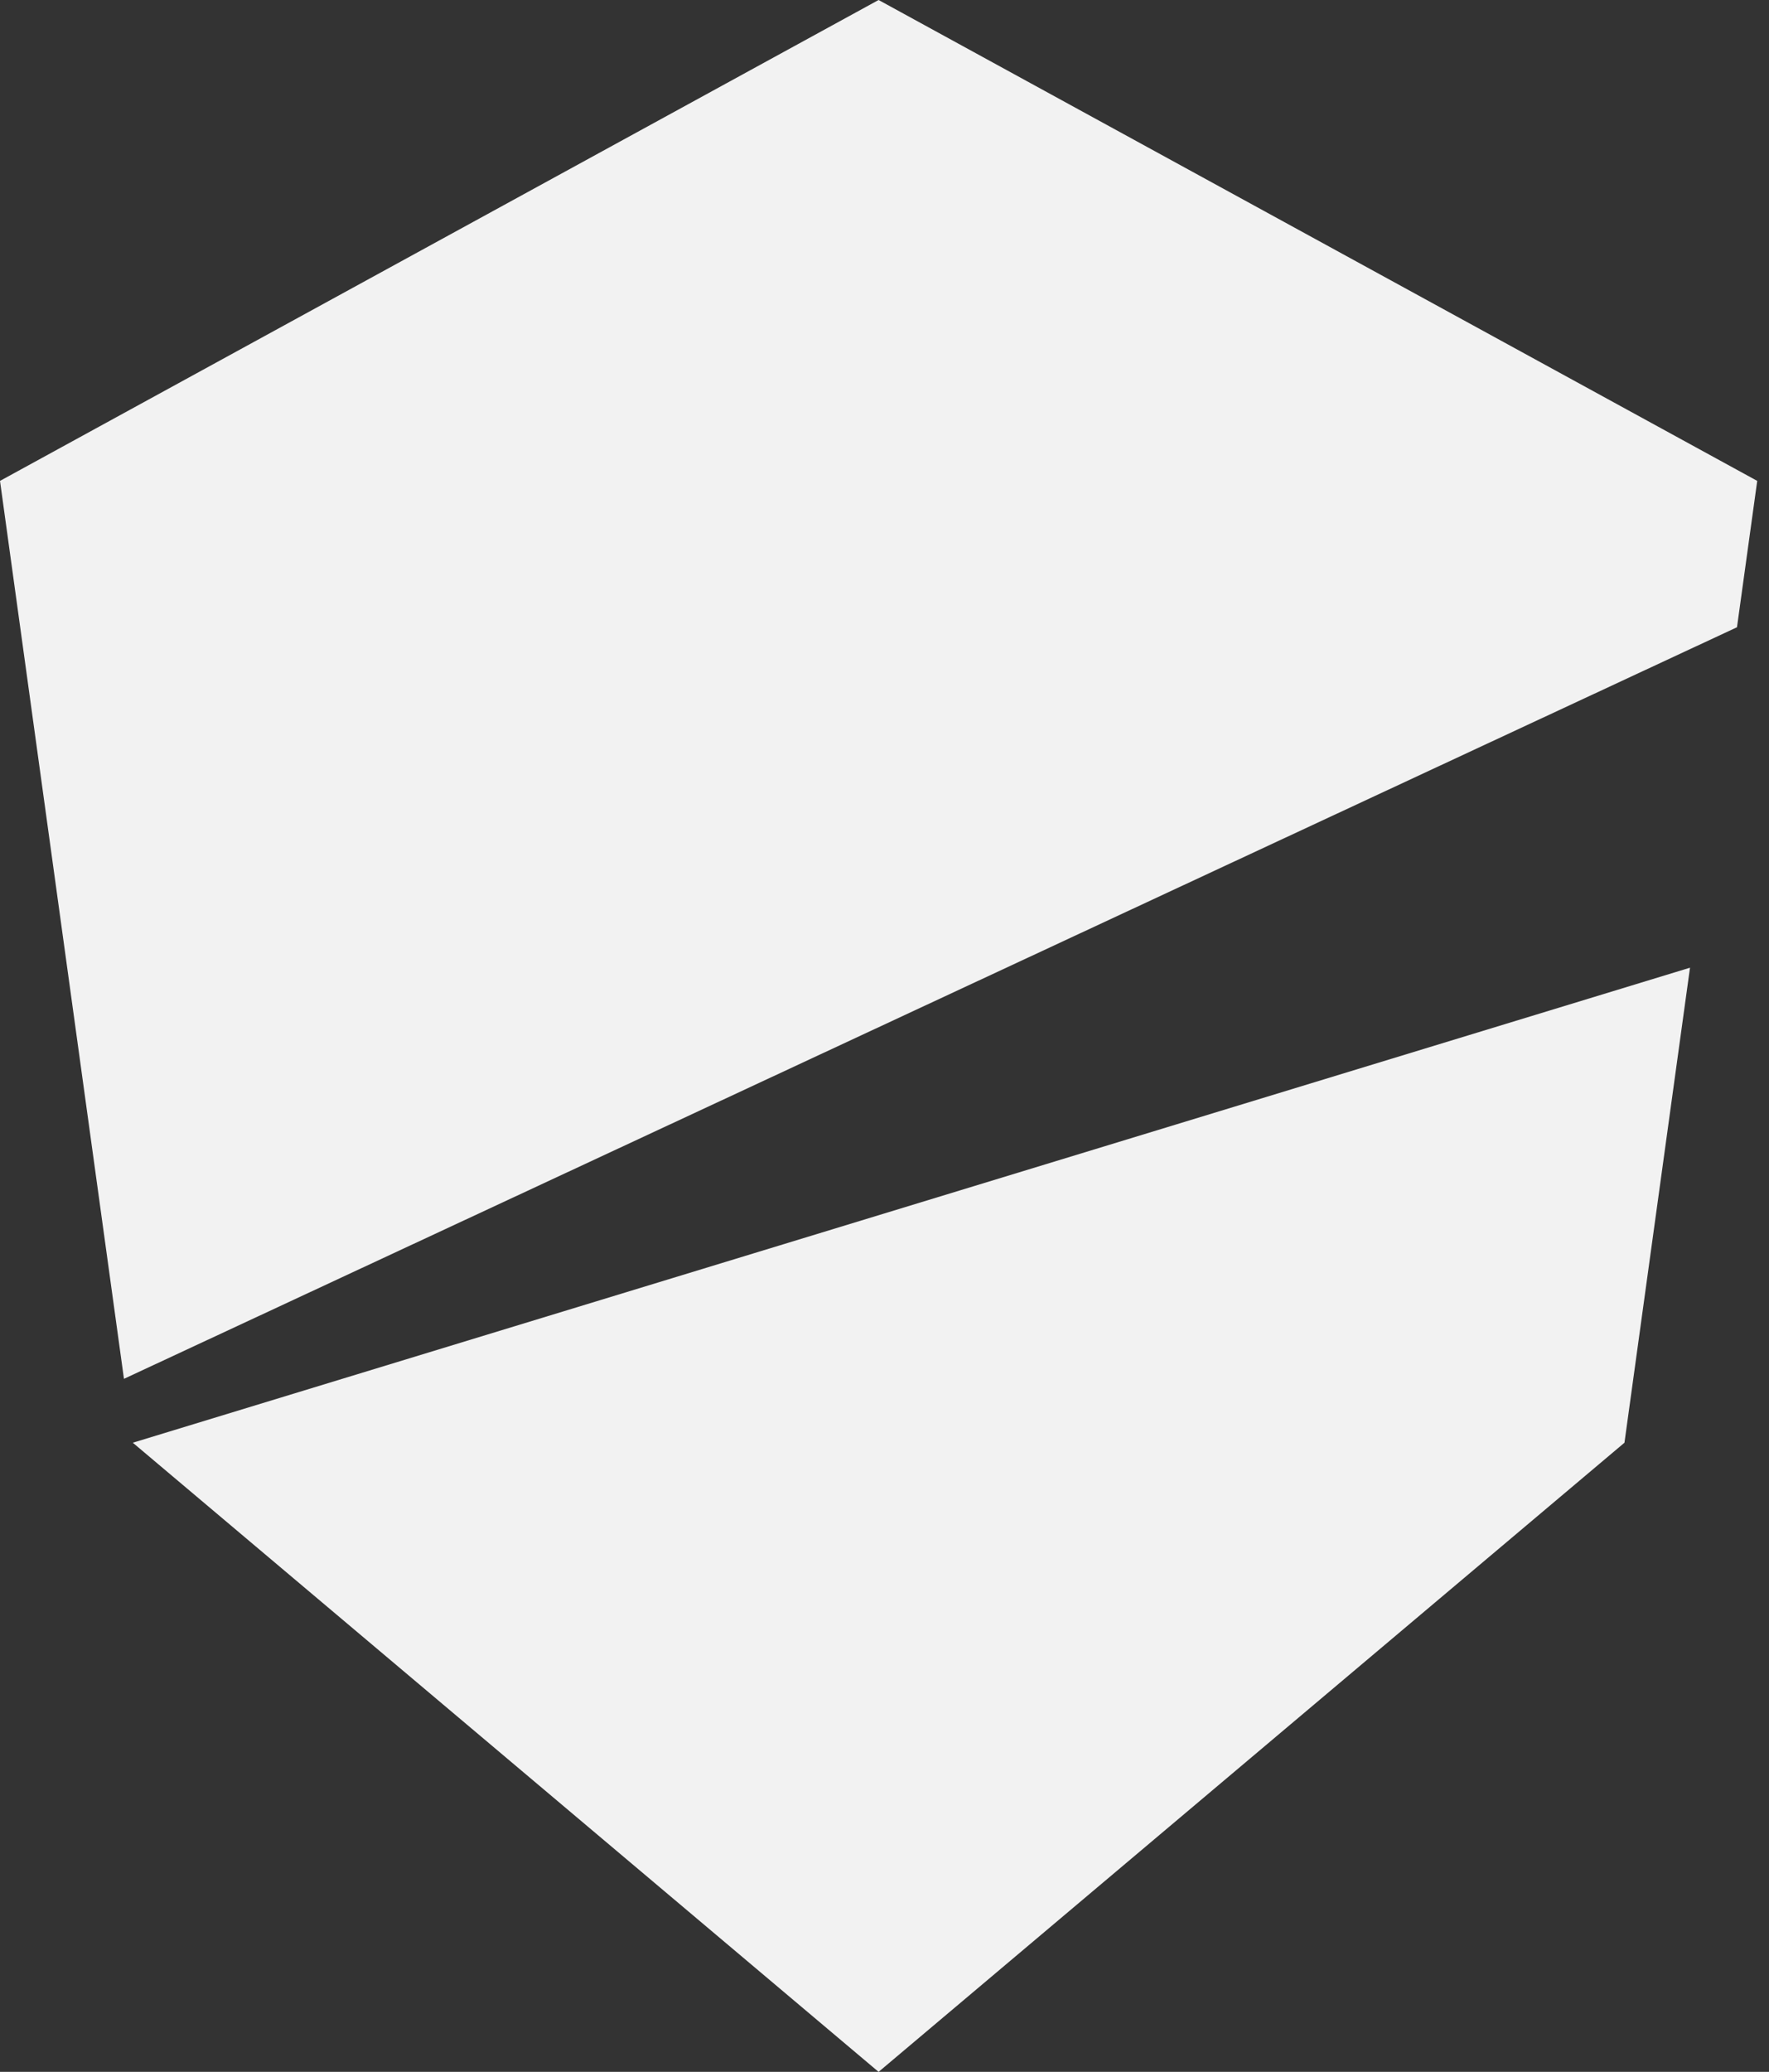 <?xml version="1.0" encoding="UTF-8"?>
<svg width="41px" height="48px" viewBox="0 0 41 48" version="1.1" xmlns="http://www.w3.org/2000/svg" xmlns:xlink="http://www.w3.org/1999/xlink">
    <rect x="0" y="0" width="41" height="48" fill="#333333" stroke="none"/>
    <!-- Generator: Sketch 49.1 (51147) - http://www.bohemiancoding.com/sketch -->
    <title>icon</title>
    <desc>Created with Sketch.</desc>
    <defs>
        <path d="M24.363,0 L44.727,11.141 L44.258,14.532 L6.873,31.944 L4,11.141 L24.363,0 Z M7.078,33.424 L43.169,22.419 L41.65,33.424 L24.363,48 L7.078,33.424 Z" id="path-1"></path>
    </defs>
    <g id="Symbols" stroke="none" stroke-width="1" fill="none" fill-rule="evenodd">
        <g id="icon/place-holder" transform="translate(-4, 0)">
            <mask id="mask-2" fill="white">
                <use xlink:href="#path-1"></use>
            </mask>
            <use id="icon" fill="#F2F2F2" xlink:href="#path-1"></use>
        </g>
    </g>
</svg>